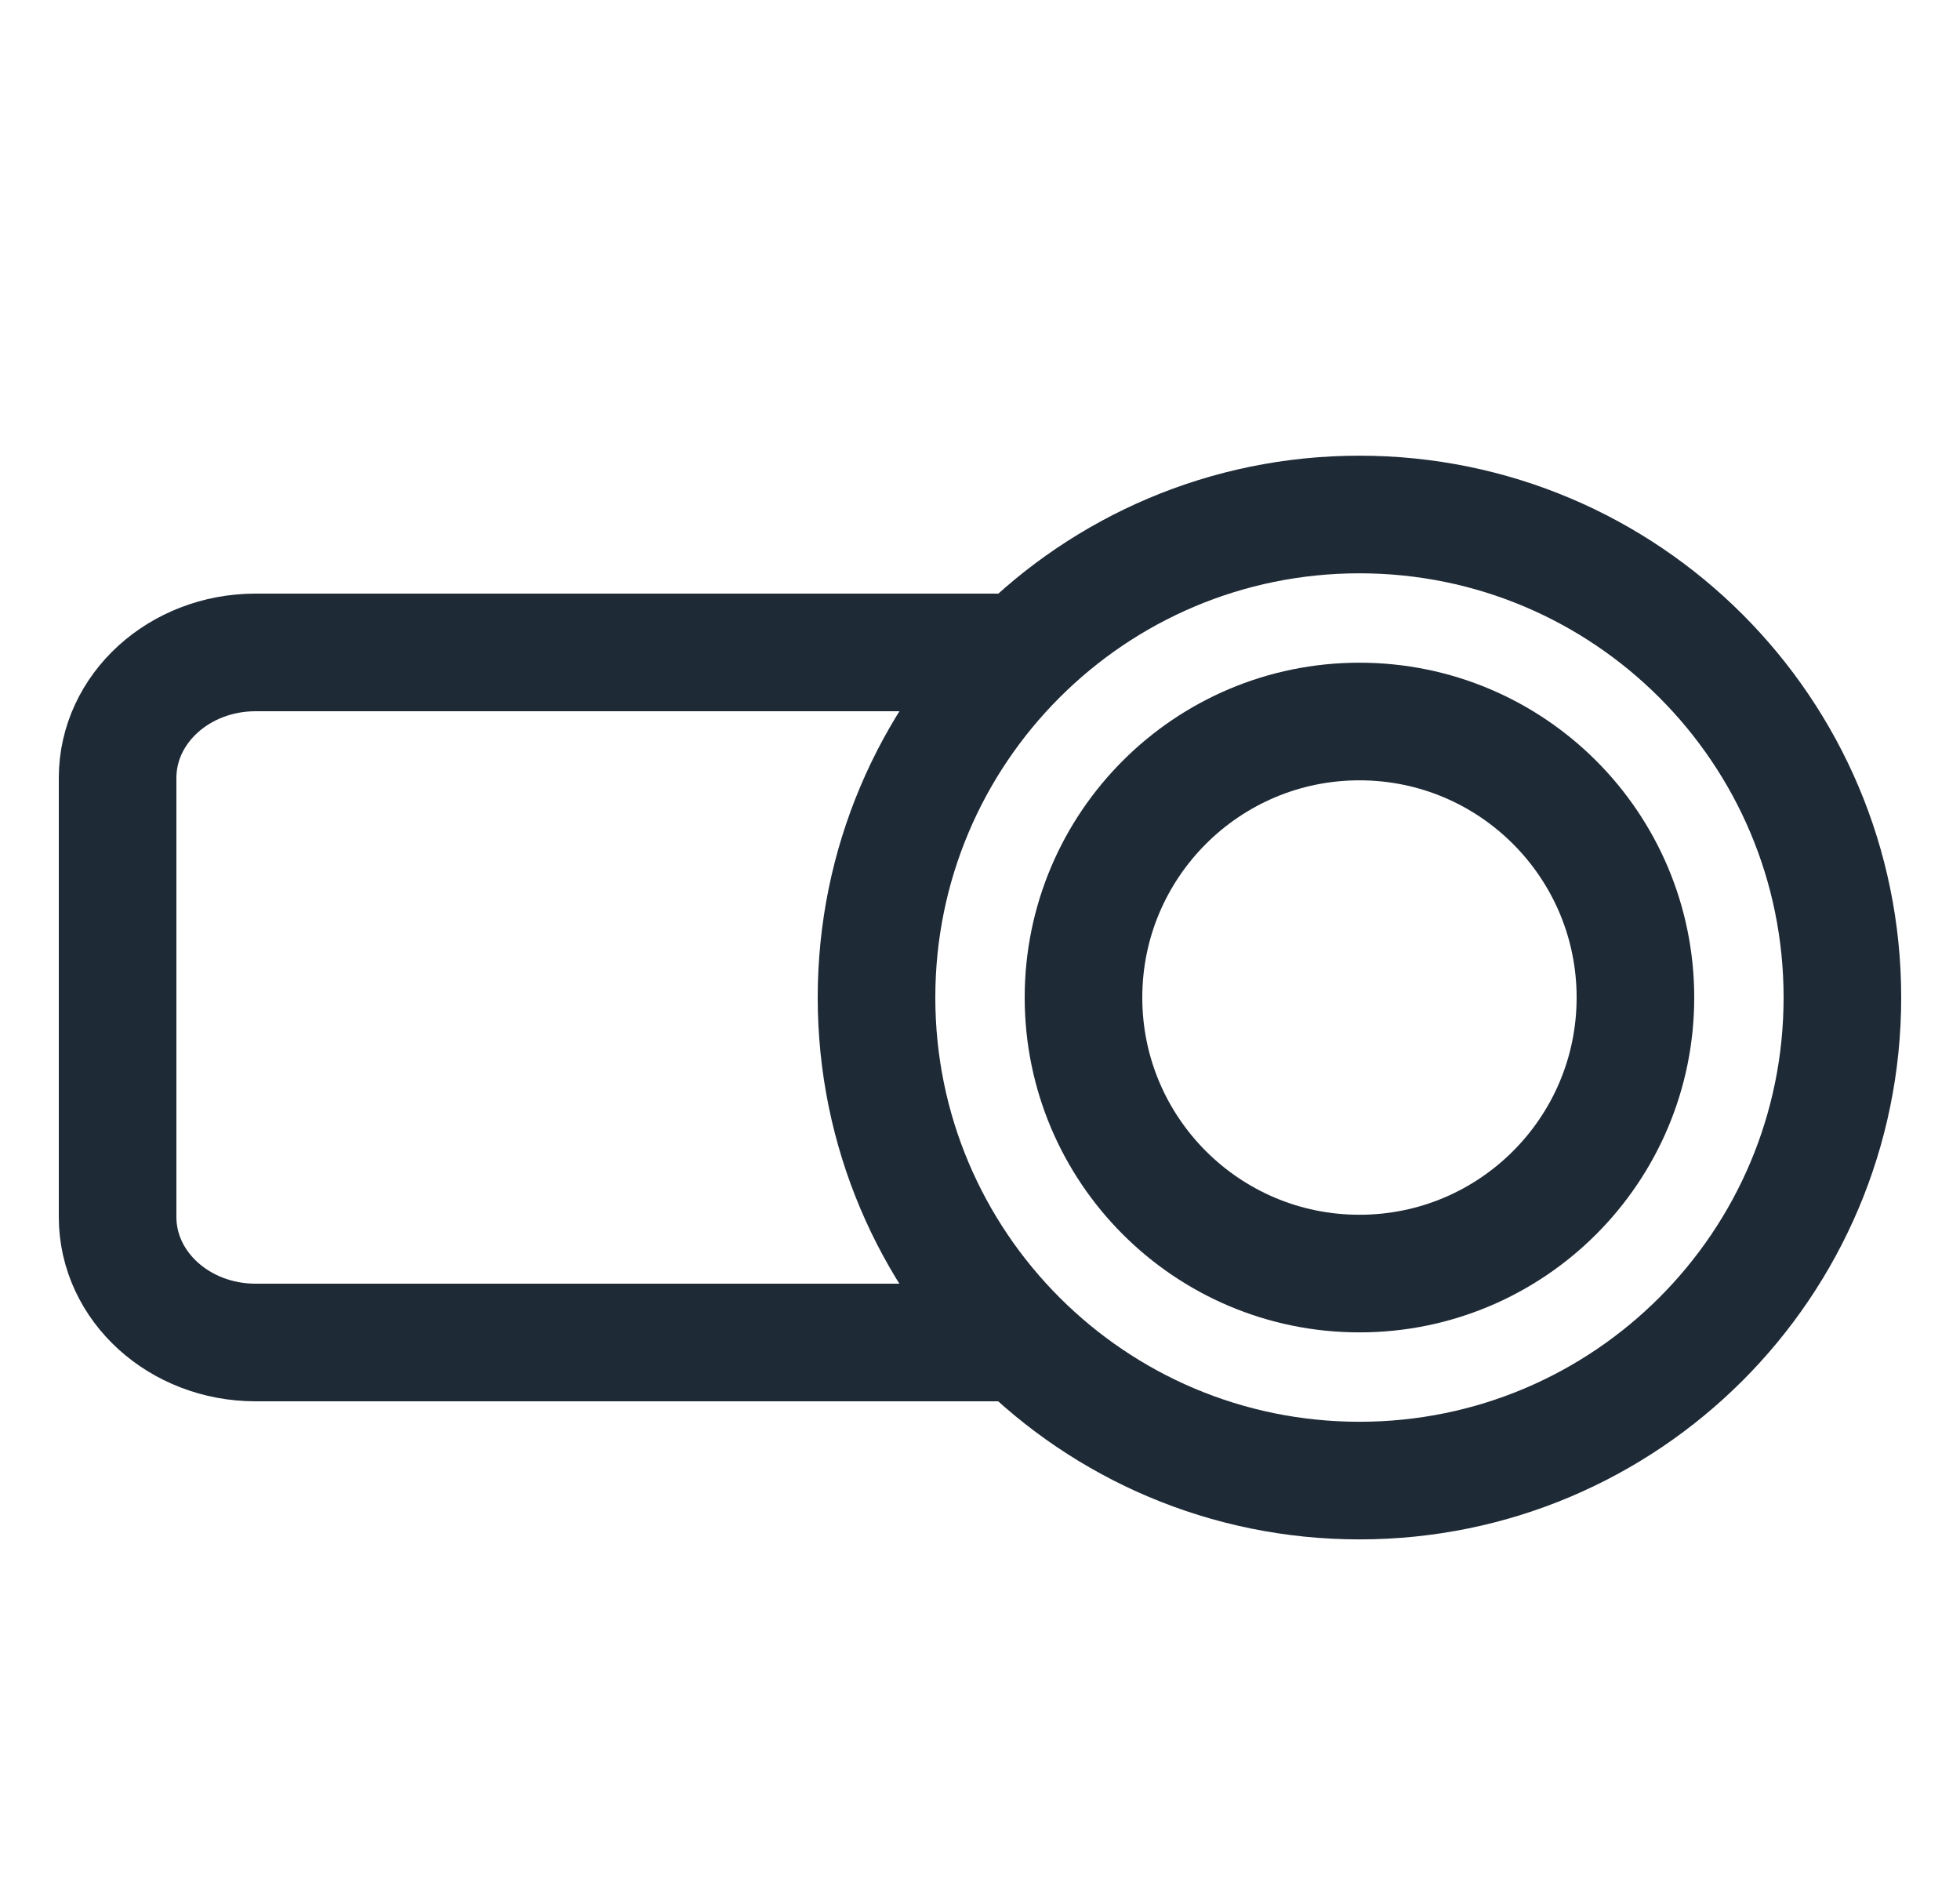 <svg fill="none" height="24" viewBox="0 0 25 24" width="25" xmlns="http://www.w3.org/2000/svg" xmlns:xlink="http://www.w3.org/1999/xlink"><clipPath id="a"><path d="m.5 0h24v24h-24z"/></clipPath><g clip-path="url(#a)" stroke="#1f2a37" stroke-linecap="round" stroke-linejoin="round" stroke-width="1.5"><path d="m12.94 8.32h-9.68c-.972 0-1.76.716-1.76 1.6v5.6c0 .884.788 1.6 1.76 1.6h9.68"/><path d="m17.34 18.881c3.402 0 6.16-2.758 6.16-6.16 0-3.402-2.758-6.16-6.16-6.16s-6.16 2.758-6.16 6.16c0 3.402 2.758 6.16 6.16 6.16z"/><path d="m17.34 16.241c1.944 0 3.52-1.576 3.52-3.52 0-1.944-1.576-3.52-3.52-3.52-1.944 0-3.52 1.576-3.52 3.52 0 1.944 1.576 3.52 3.52 3.52z"/></g></svg>